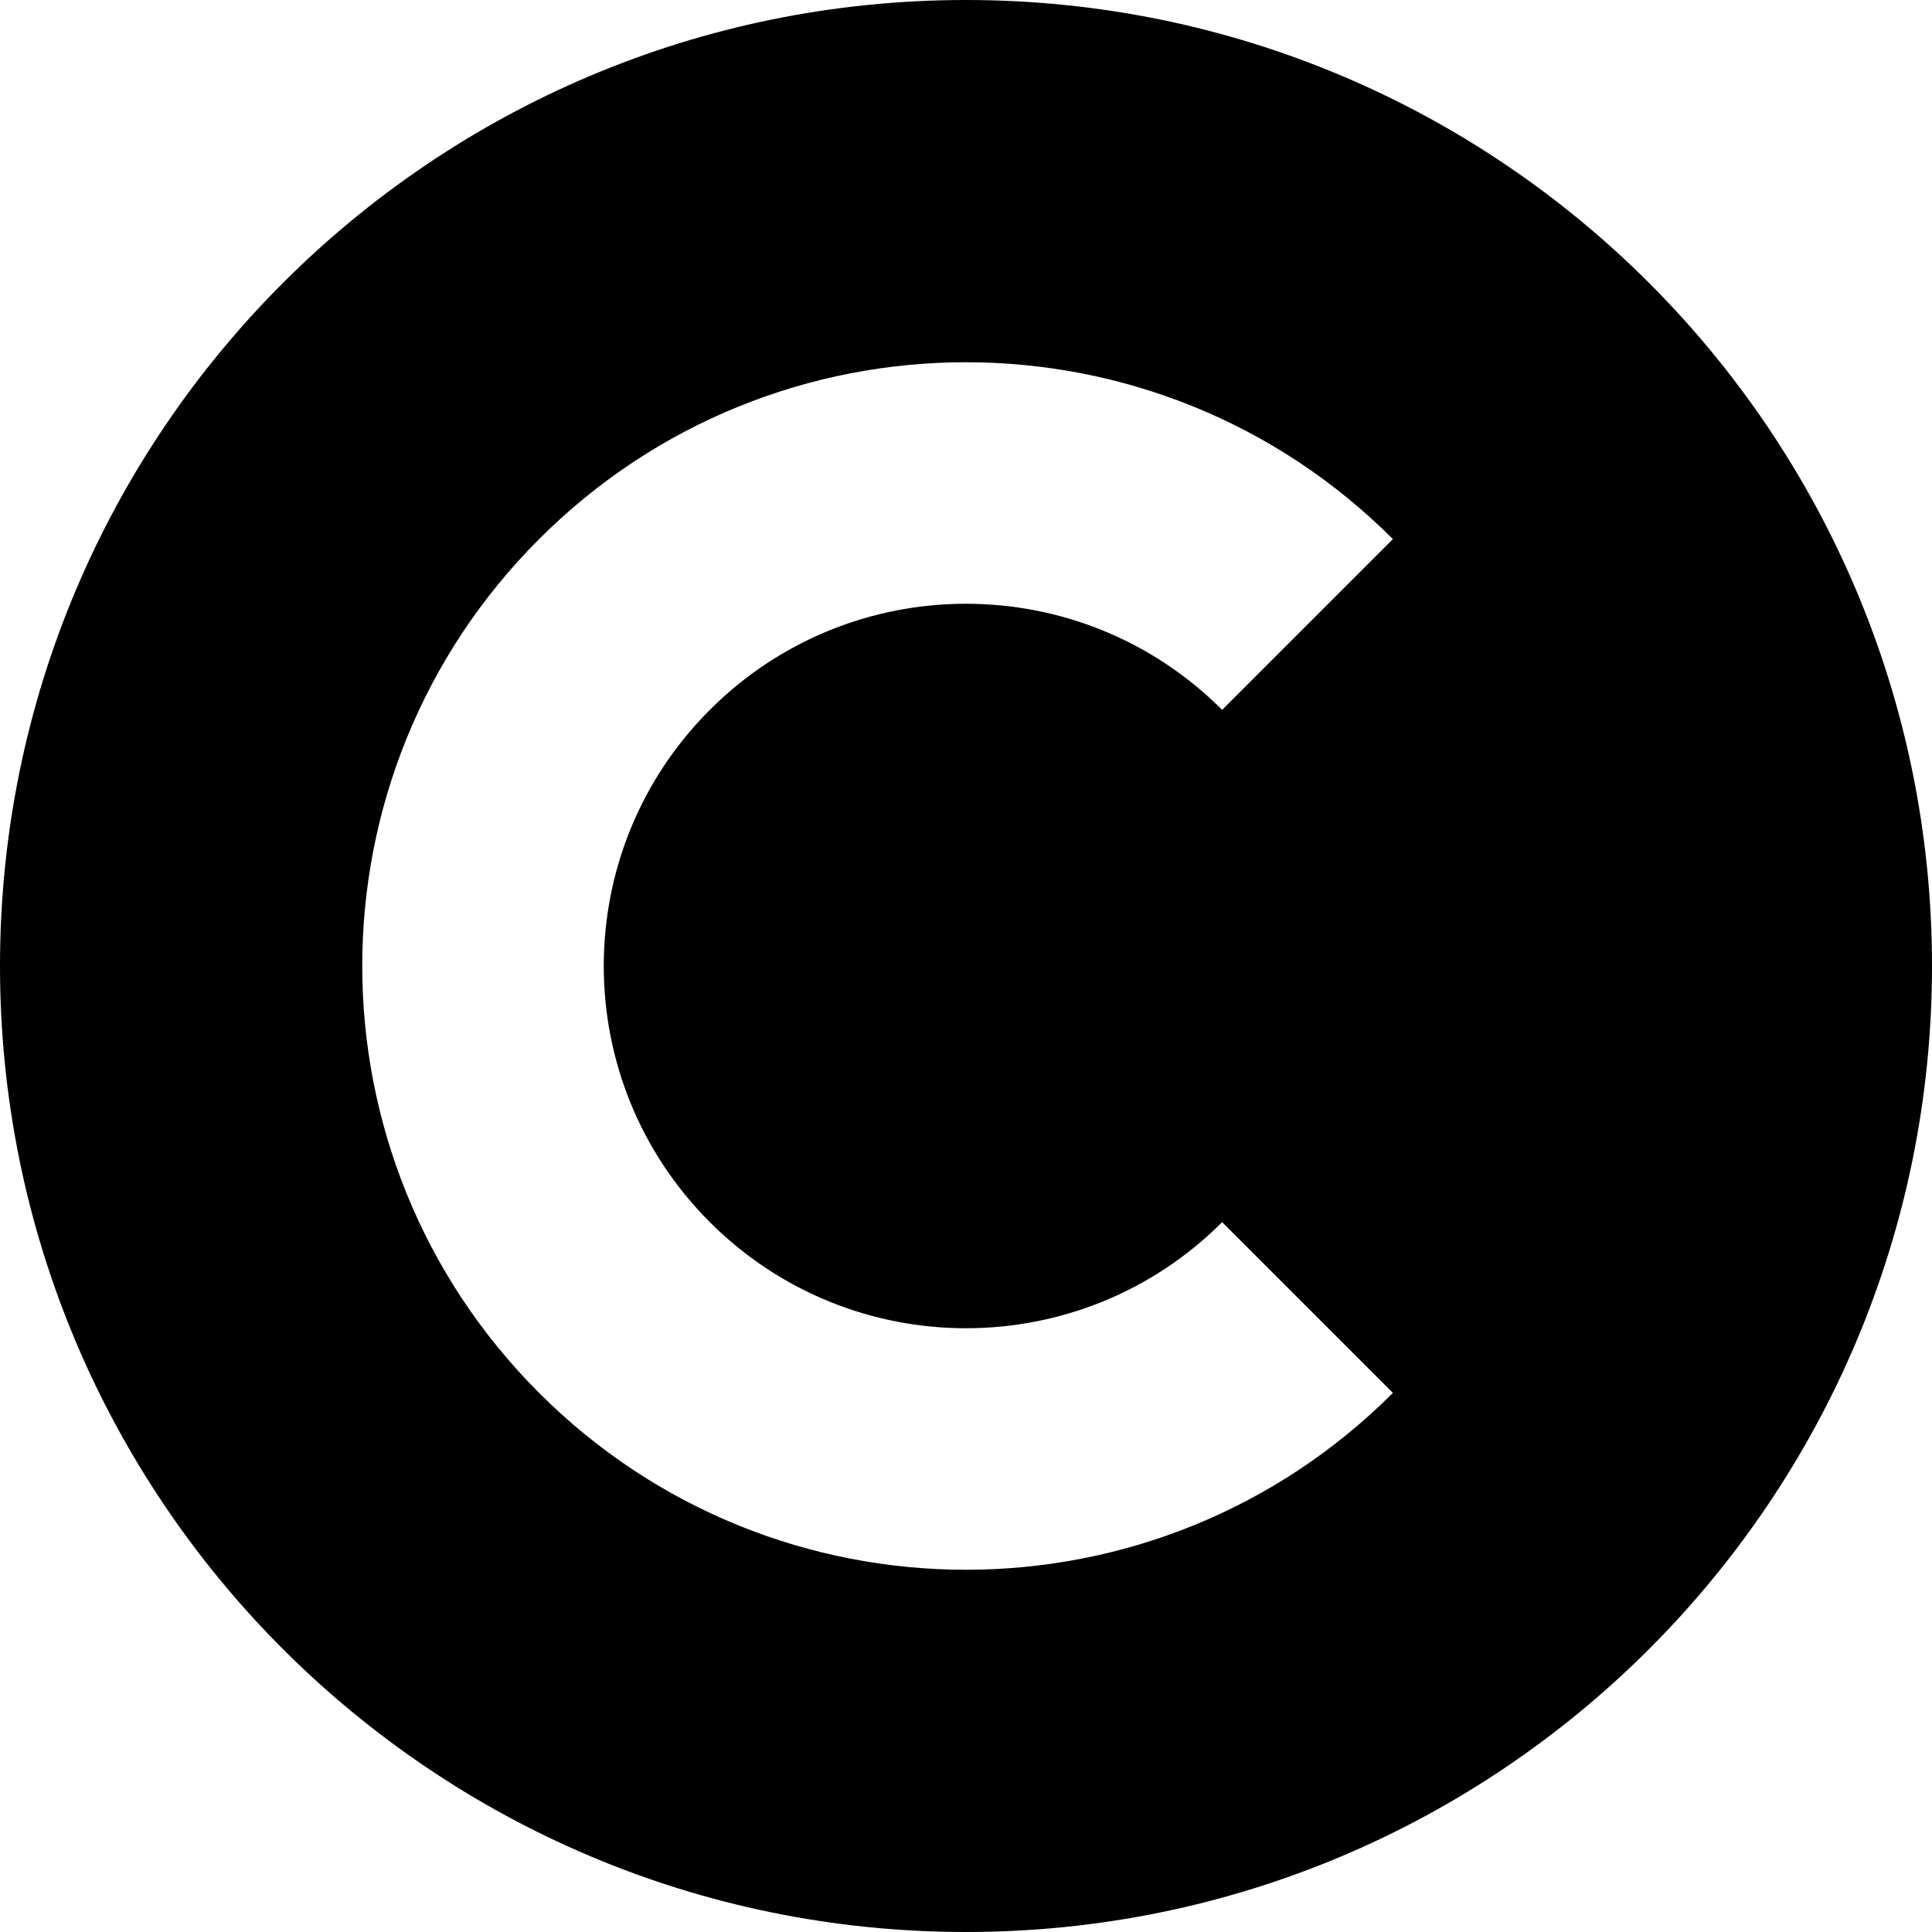 <svg width="60" height="60" viewBox="0 0 60 60" fill="none" xmlns="http://www.w3.org/2000/svg">
<g clip-path="url(#clip0_241_146)">
<path fill-rule="evenodd" clip-rule="evenodd" d="M30 60C46.569 60 60 46.569 60 30C60 13.431 46.569 0 30 0C13.431 0 0 13.431 0 30C0 46.569 13.431 60 30 60ZM37.955 37.955C33.562 42.348 26.438 42.348 22.045 37.955C17.652 33.562 17.652 26.438 22.045 22.045C26.438 17.652 33.562 17.652 37.955 22.045L43.258 16.742C35.936 9.419 24.064 9.419 16.742 16.742C9.419 24.064 9.419 35.936 16.742 43.258C24.064 50.581 35.936 50.581 43.258 43.258L37.955 37.955Z" fill="black"/>
</g>
<defs>
<clipPath id="clip0_241_146">
<rect width="60" height="60" fill="white"/>
</clipPath>
</defs>
</svg>
